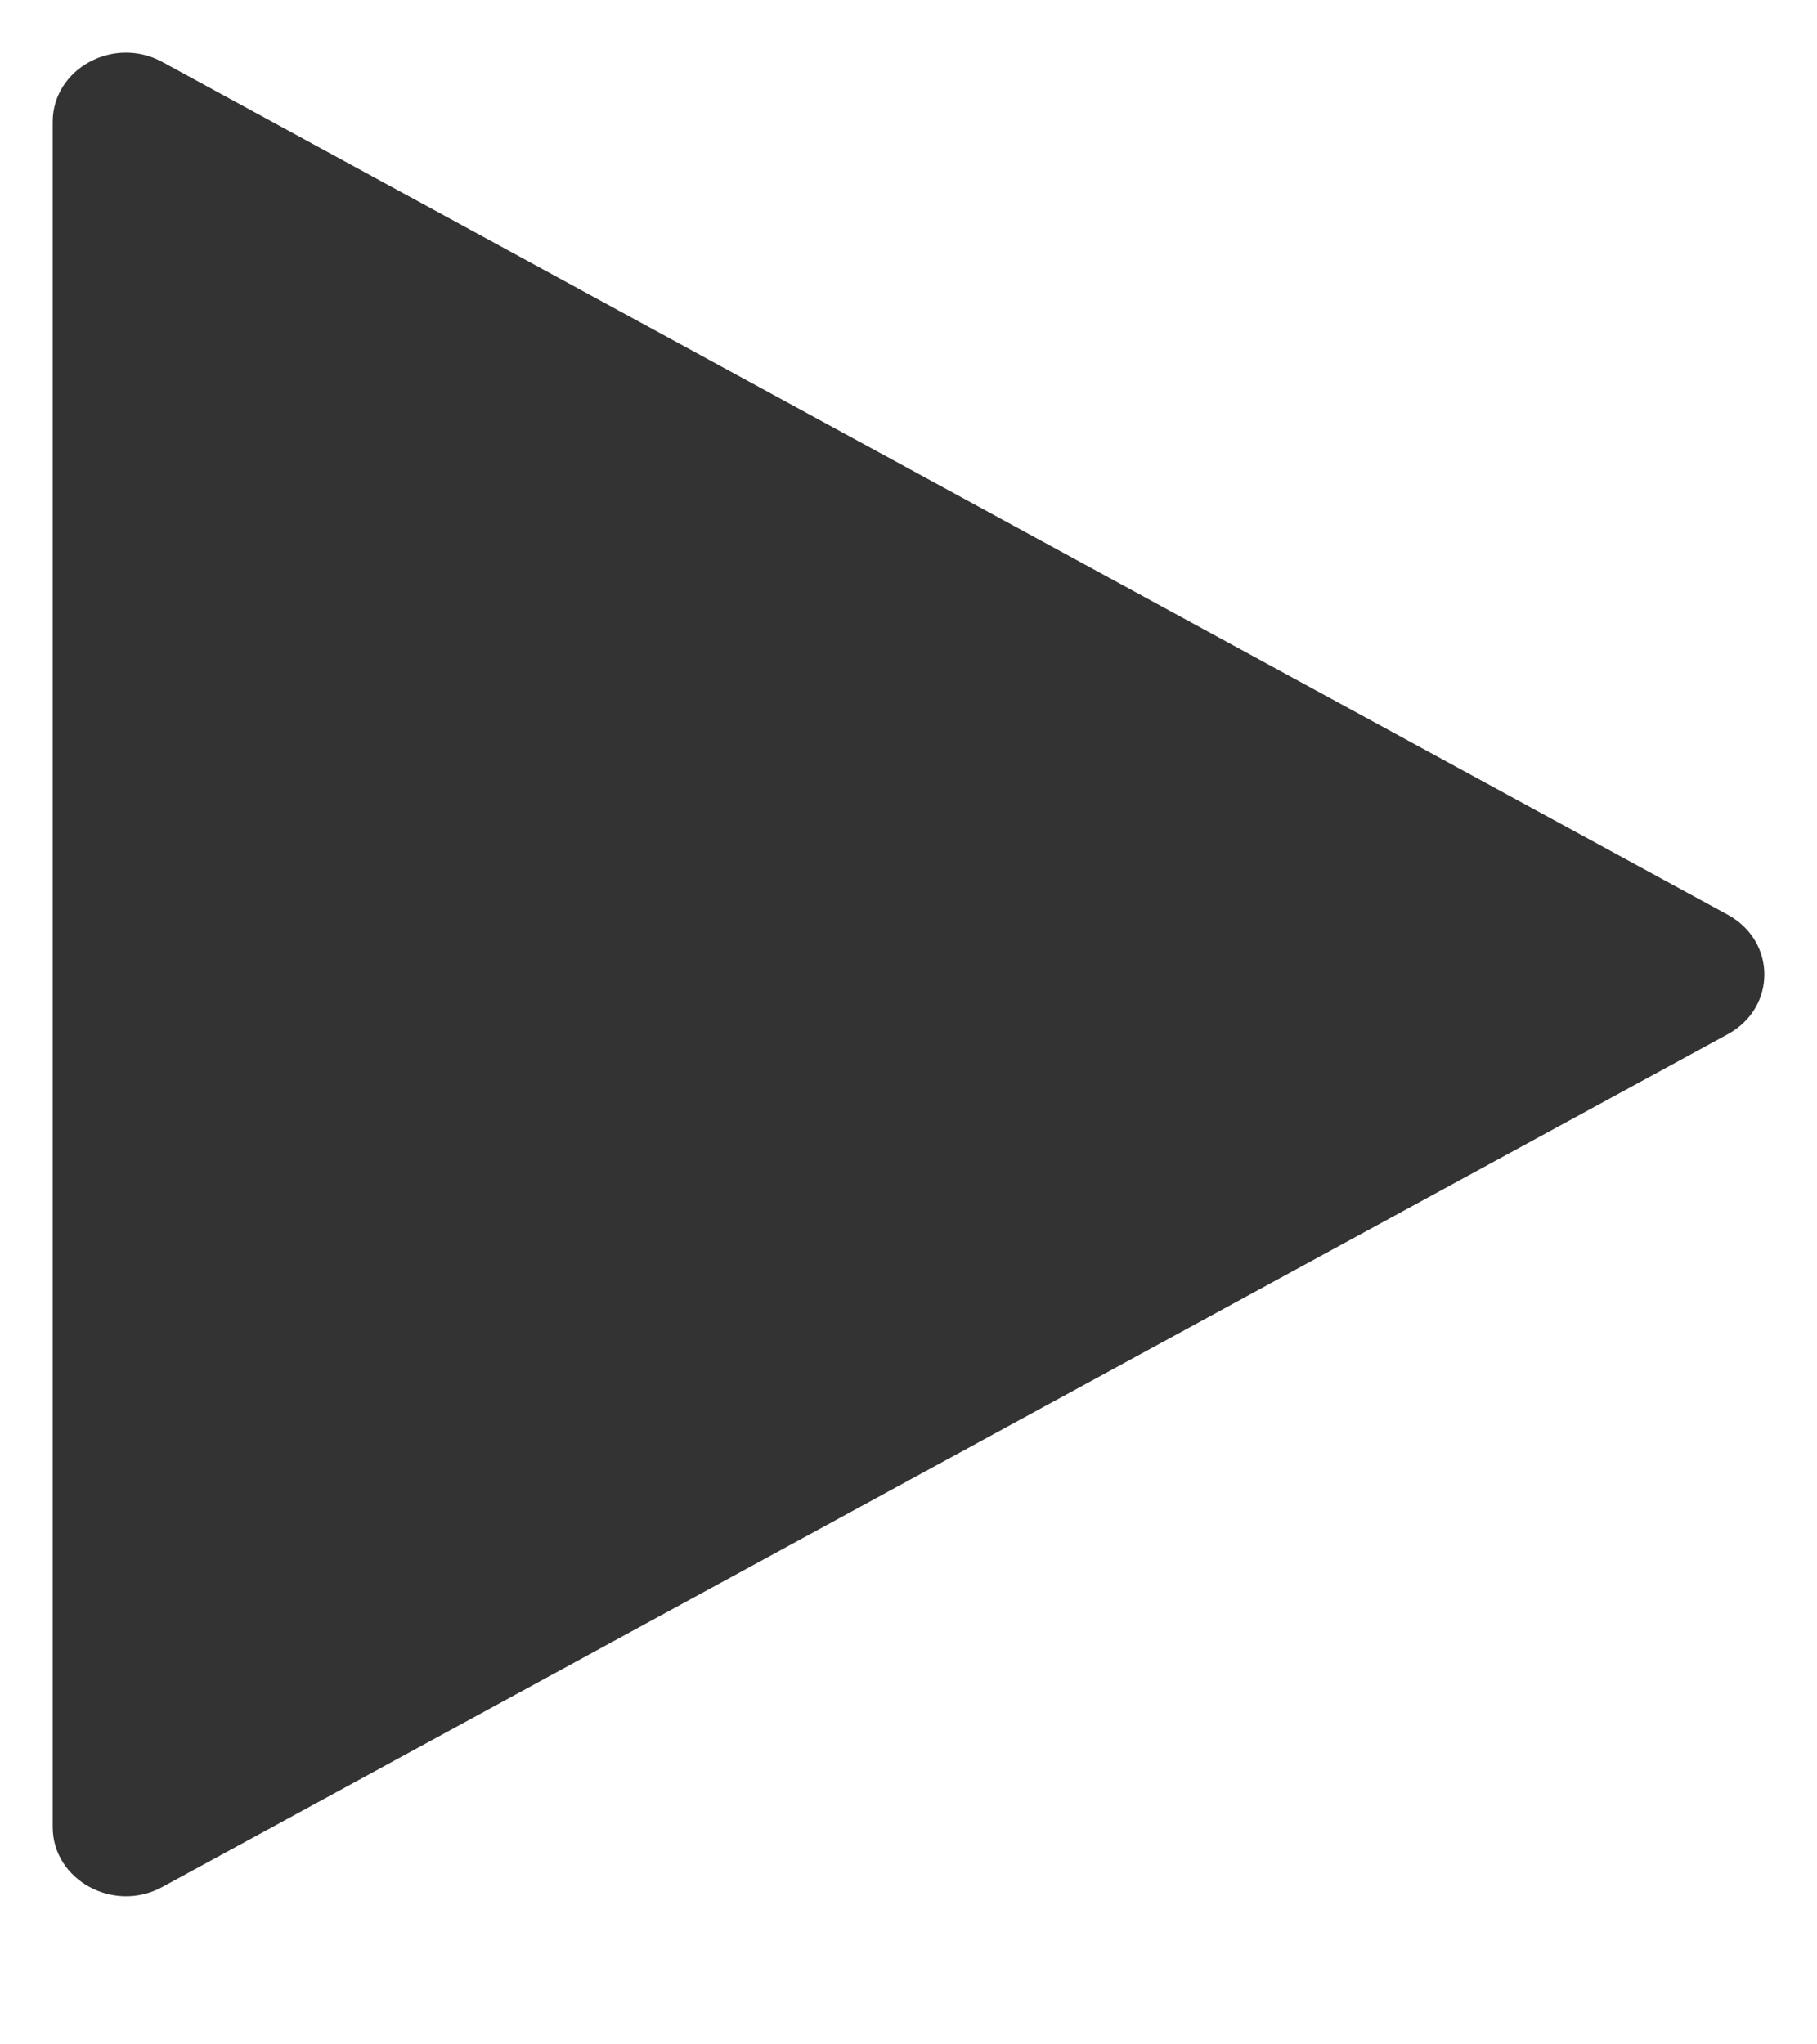 <svg width="8" height="9" viewBox="0 0 8 9" fill="none" xmlns="http://www.w3.org/2000/svg">
<path d="M7.607 4.027C7.822 4.144 7.822 4.436 7.607 4.553L0.715 8.307C0.501 8.424 0.232 8.277 0.232 8.043L0.232 0.537C0.232 0.302 0.501 0.156 0.715 0.273L7.607 4.027Z" fill="#333333"/>
</svg>
